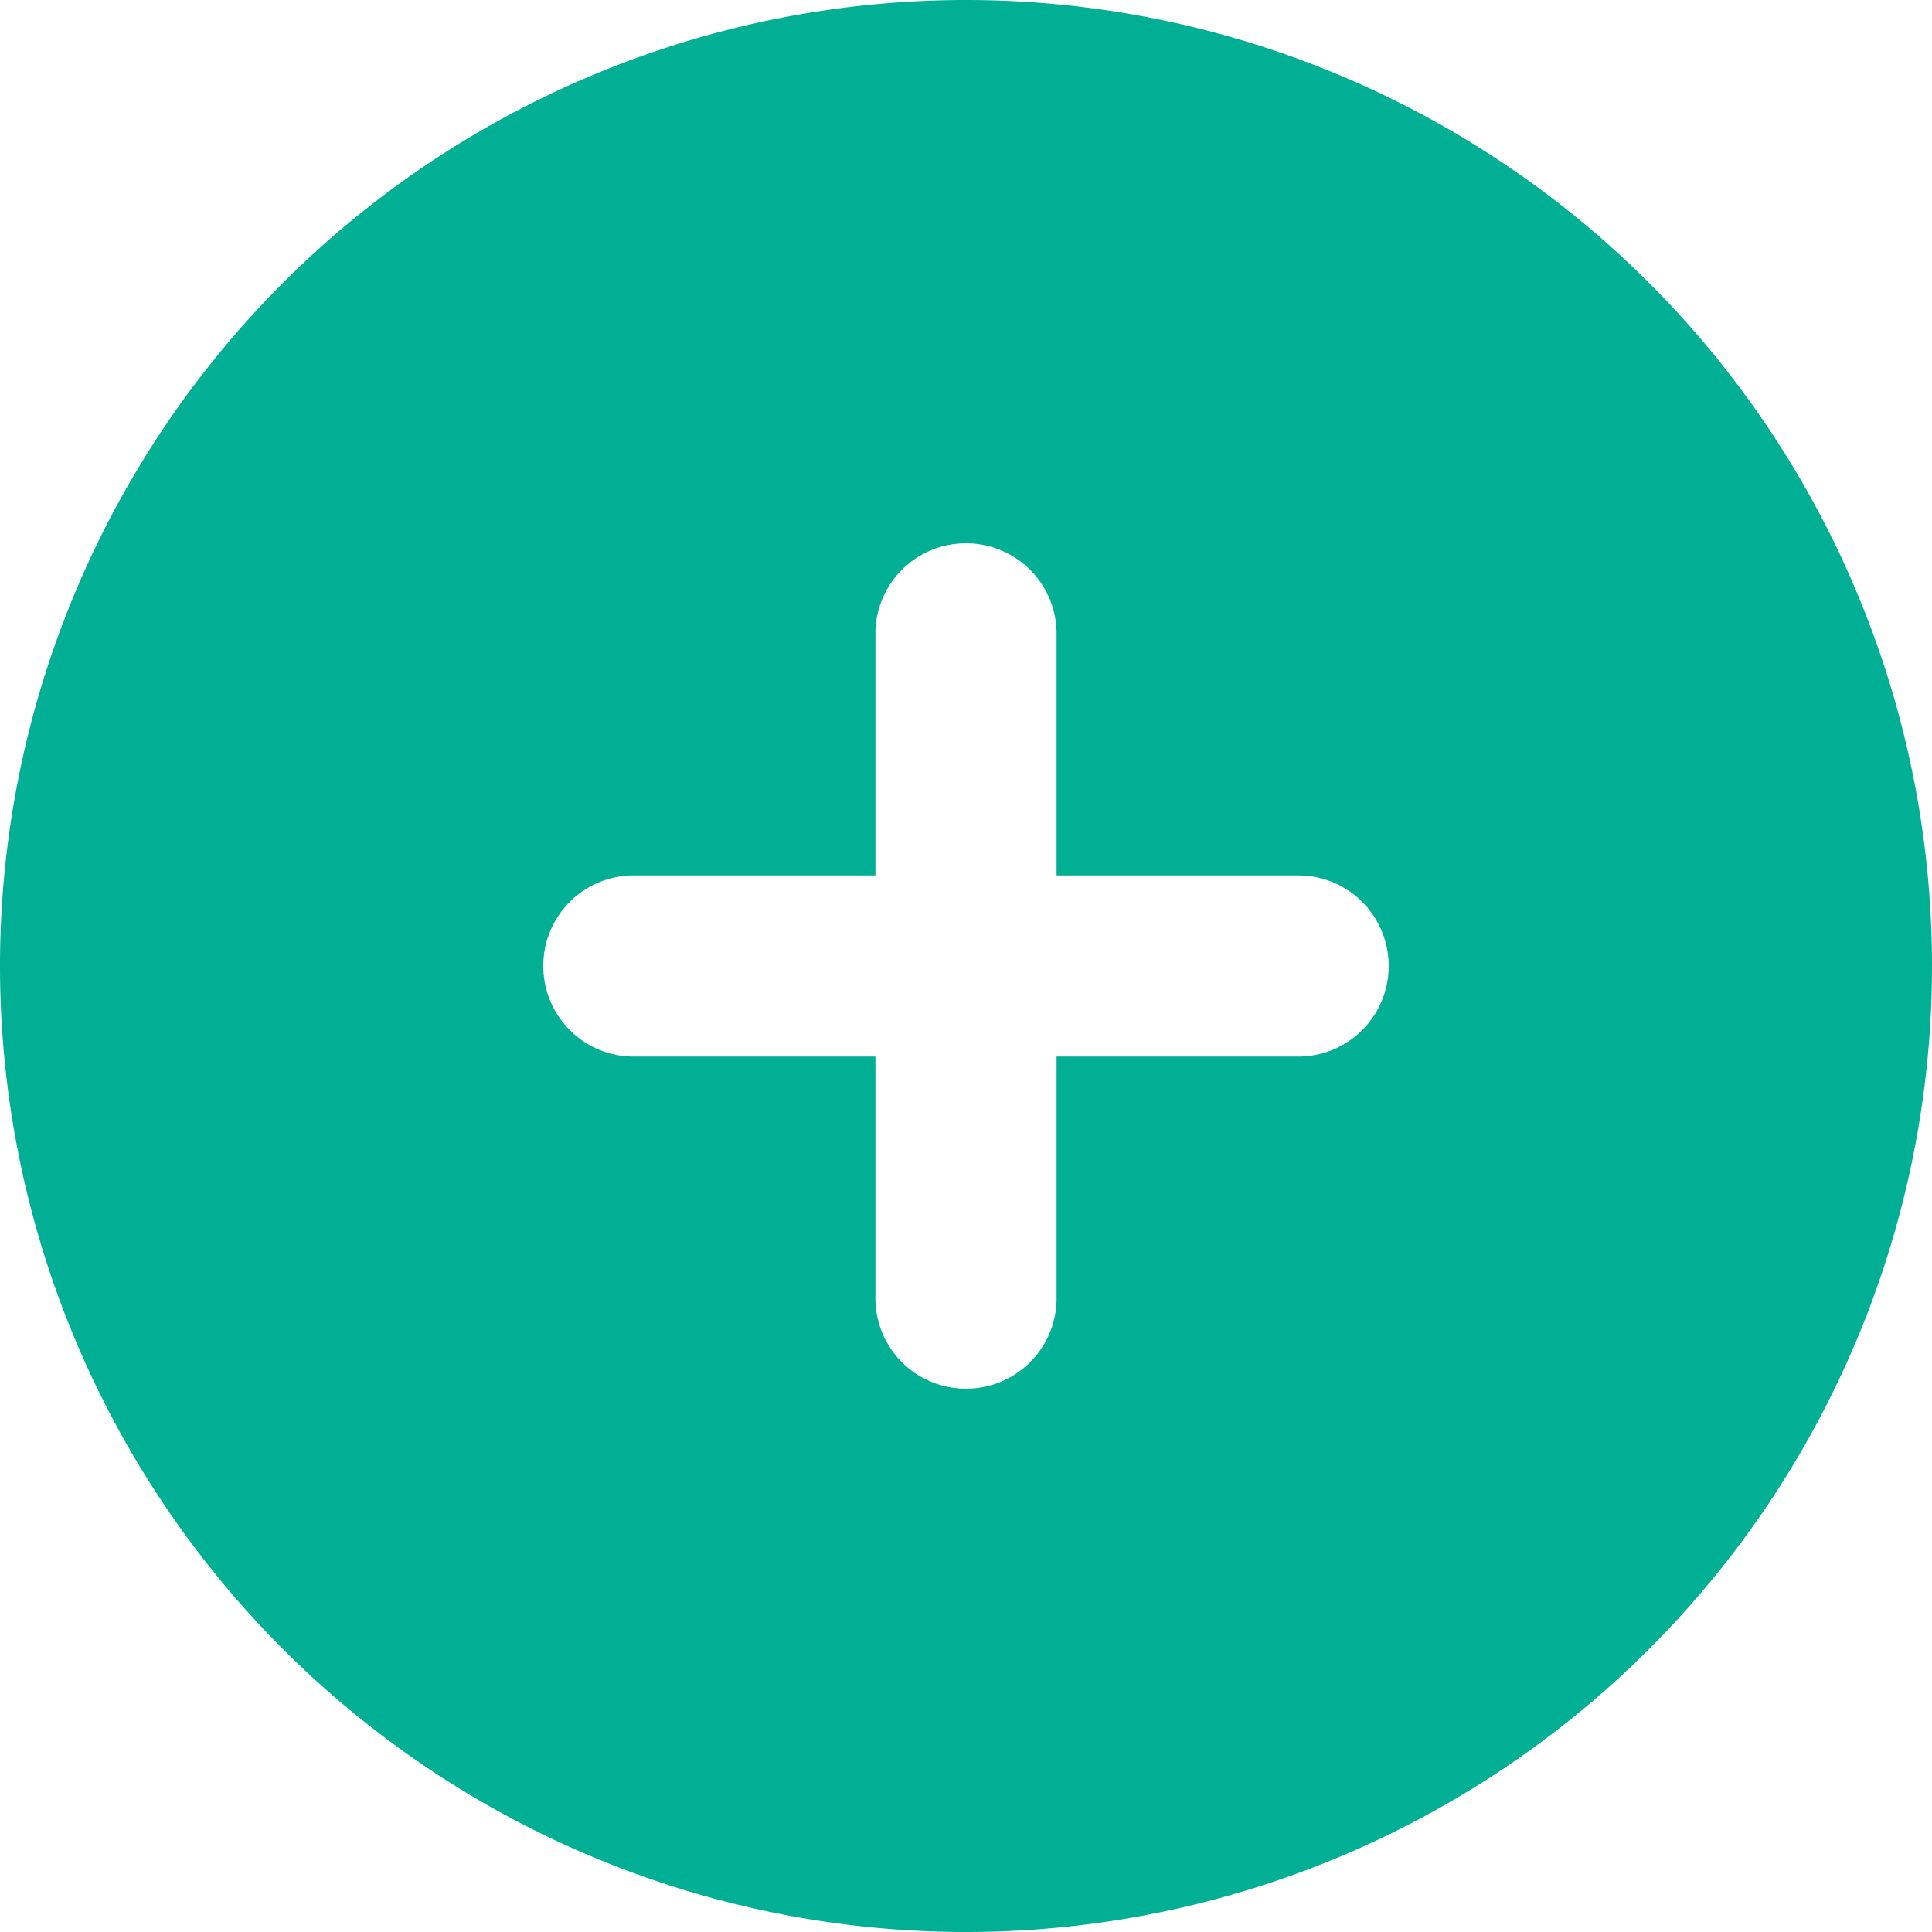 <svg xmlns="http://www.w3.org/2000/svg" width="18" height="18" viewBox="0 0 18 18">
    <path id="패스_2" data-name="패스 2"
        d="M-550,136a9,9,0,0,0,9-9,9,9,0,0,0-9-9,9,9,0,0,0-9,9A9,9,0,0,0-550,136Zm-.844-5.906v-2.25h-2.25a.842.842,0,0,1-.844-.844.842.842,0,0,1,.844-.844h2.25v-2.25a.842.842,0,0,1,.844-.844.842.842,0,0,1,.844.844v2.25h2.25a.842.842,0,0,1,.844.844.842.842,0,0,1-.844.844h-2.25v2.25a.842.842,0,0,1-.844.844A.842.842,0,0,1-550.844,130.094Z"
        transform="translate(559 -118)" fill="#01af94" />
</svg>